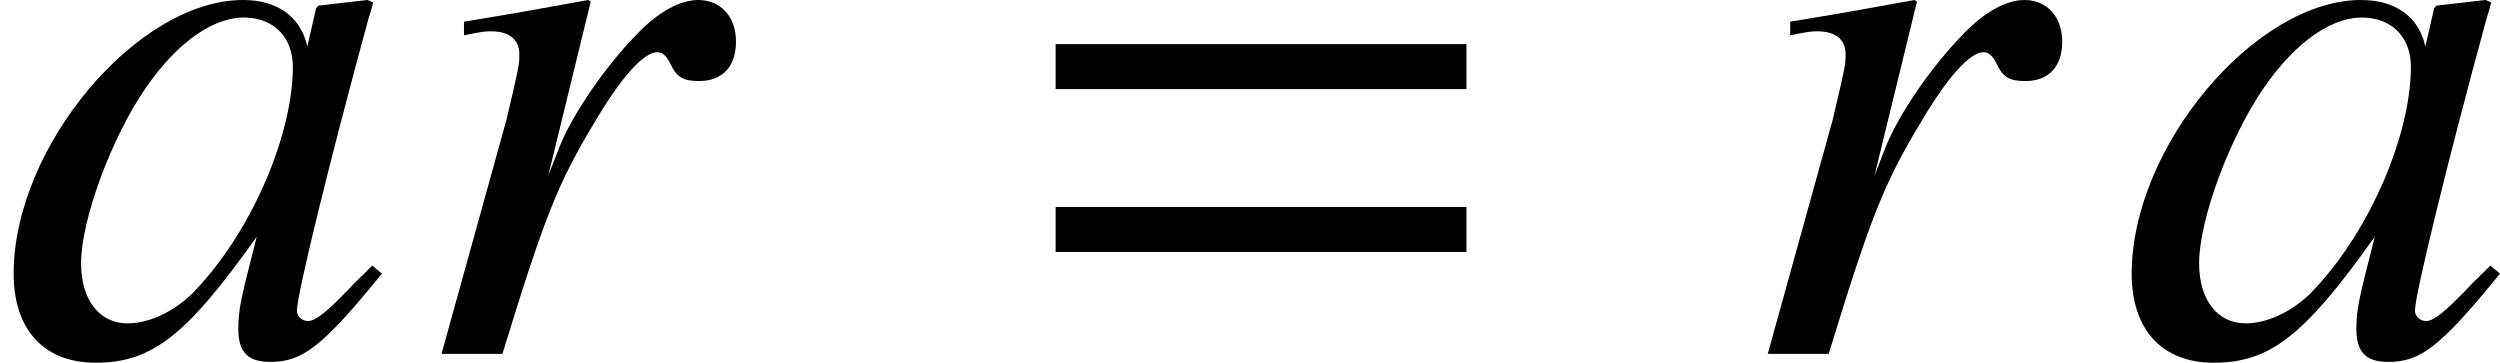 <?xml version='1.0' encoding='UTF-8'?>
<!-- This file was generated by dvisvgm 2.1.3 -->
<svg height='4.47pt' version='1.1' viewBox='76.842 58.404 30.809 4.47' width='30.809pt' xmlns='http://www.w3.org/2000/svg' xmlns:xlink='http://www.w3.org/1999/xlink'>
<defs>
<path d='M5.676 -3.263V-3.817H0.613V-3.263H5.676ZM5.676 -1.256V-1.81H0.613V-1.256H5.676Z' id='g6-61'/>
<path d='M4.588 -1.088C4.44 -0.939 4.381 -0.89 4.311 -0.811C4.015 -0.504 3.886 -0.405 3.797 -0.405C3.718 -0.405 3.659 -0.465 3.659 -0.534C3.659 -0.732 4.074 -2.423 4.539 -4.123C4.568 -4.222 4.578 -4.242 4.598 -4.331L4.529 -4.361L3.926 -4.292L3.896 -4.262L3.787 -3.787C3.708 -4.153 3.421 -4.361 2.996 -4.361C1.691 -4.361 0.168 -2.551 0.168 -0.989C0.168 -0.297 0.544 0.109 1.177 0.109C1.869 0.109 2.294 -0.218 3.164 -1.444C2.966 -0.672 2.937 -0.544 2.937 -0.307C2.937 -0.02 3.055 0.099 3.332 0.099C3.728 0.099 3.975 -0.089 4.707 -0.989L4.588 -1.088ZM3.055 -4.143C3.392 -4.123 3.609 -3.886 3.609 -3.54C3.609 -2.709 3.115 -1.543 2.433 -0.811C2.195 -0.544 1.859 -0.376 1.572 -0.376C1.226 -0.376 0.999 -0.663 0.999 -1.117C0.999 -1.651 1.374 -2.67 1.8 -3.283C2.195 -3.856 2.66 -4.173 3.055 -4.143Z' id='g15-97'/>
<path d='M1.196 0C1.711 -1.681 1.879 -2.106 2.334 -2.858C2.66 -3.411 2.937 -3.718 3.105 -3.718C3.164 -3.718 3.214 -3.678 3.263 -3.58C3.342 -3.411 3.421 -3.362 3.619 -3.362C3.906 -3.362 4.074 -3.54 4.074 -3.847S3.886 -4.361 3.609 -4.361C3.382 -4.361 3.115 -4.212 2.858 -3.945C2.452 -3.53 2.057 -2.947 1.899 -2.551L1.76 -2.195L2.284 -4.341L2.255 -4.361C1.533 -4.232 1.444 -4.212 0.722 -4.094V-3.926C0.959 -3.975 0.989 -3.975 1.058 -3.975C1.276 -3.975 1.404 -3.876 1.404 -3.698C1.404 -3.56 1.404 -3.56 1.246 -2.887L0.445 0H1.196Z' id='g15-114'/>
</defs>
<g id='page1'>
<use x='76.842' xlink:href='#g15-97' y='62.765'/>
<use x='81.838' xlink:href='#g15-114' y='62.765'/>
<use x='89.238' xlink:href='#g6-61' y='62.765'/>
<use x='98.182' xlink:href='#g15-114' y='62.765'/>
<use x='102.944' xlink:href='#g15-97' y='62.765'/>
</g>
</svg>
